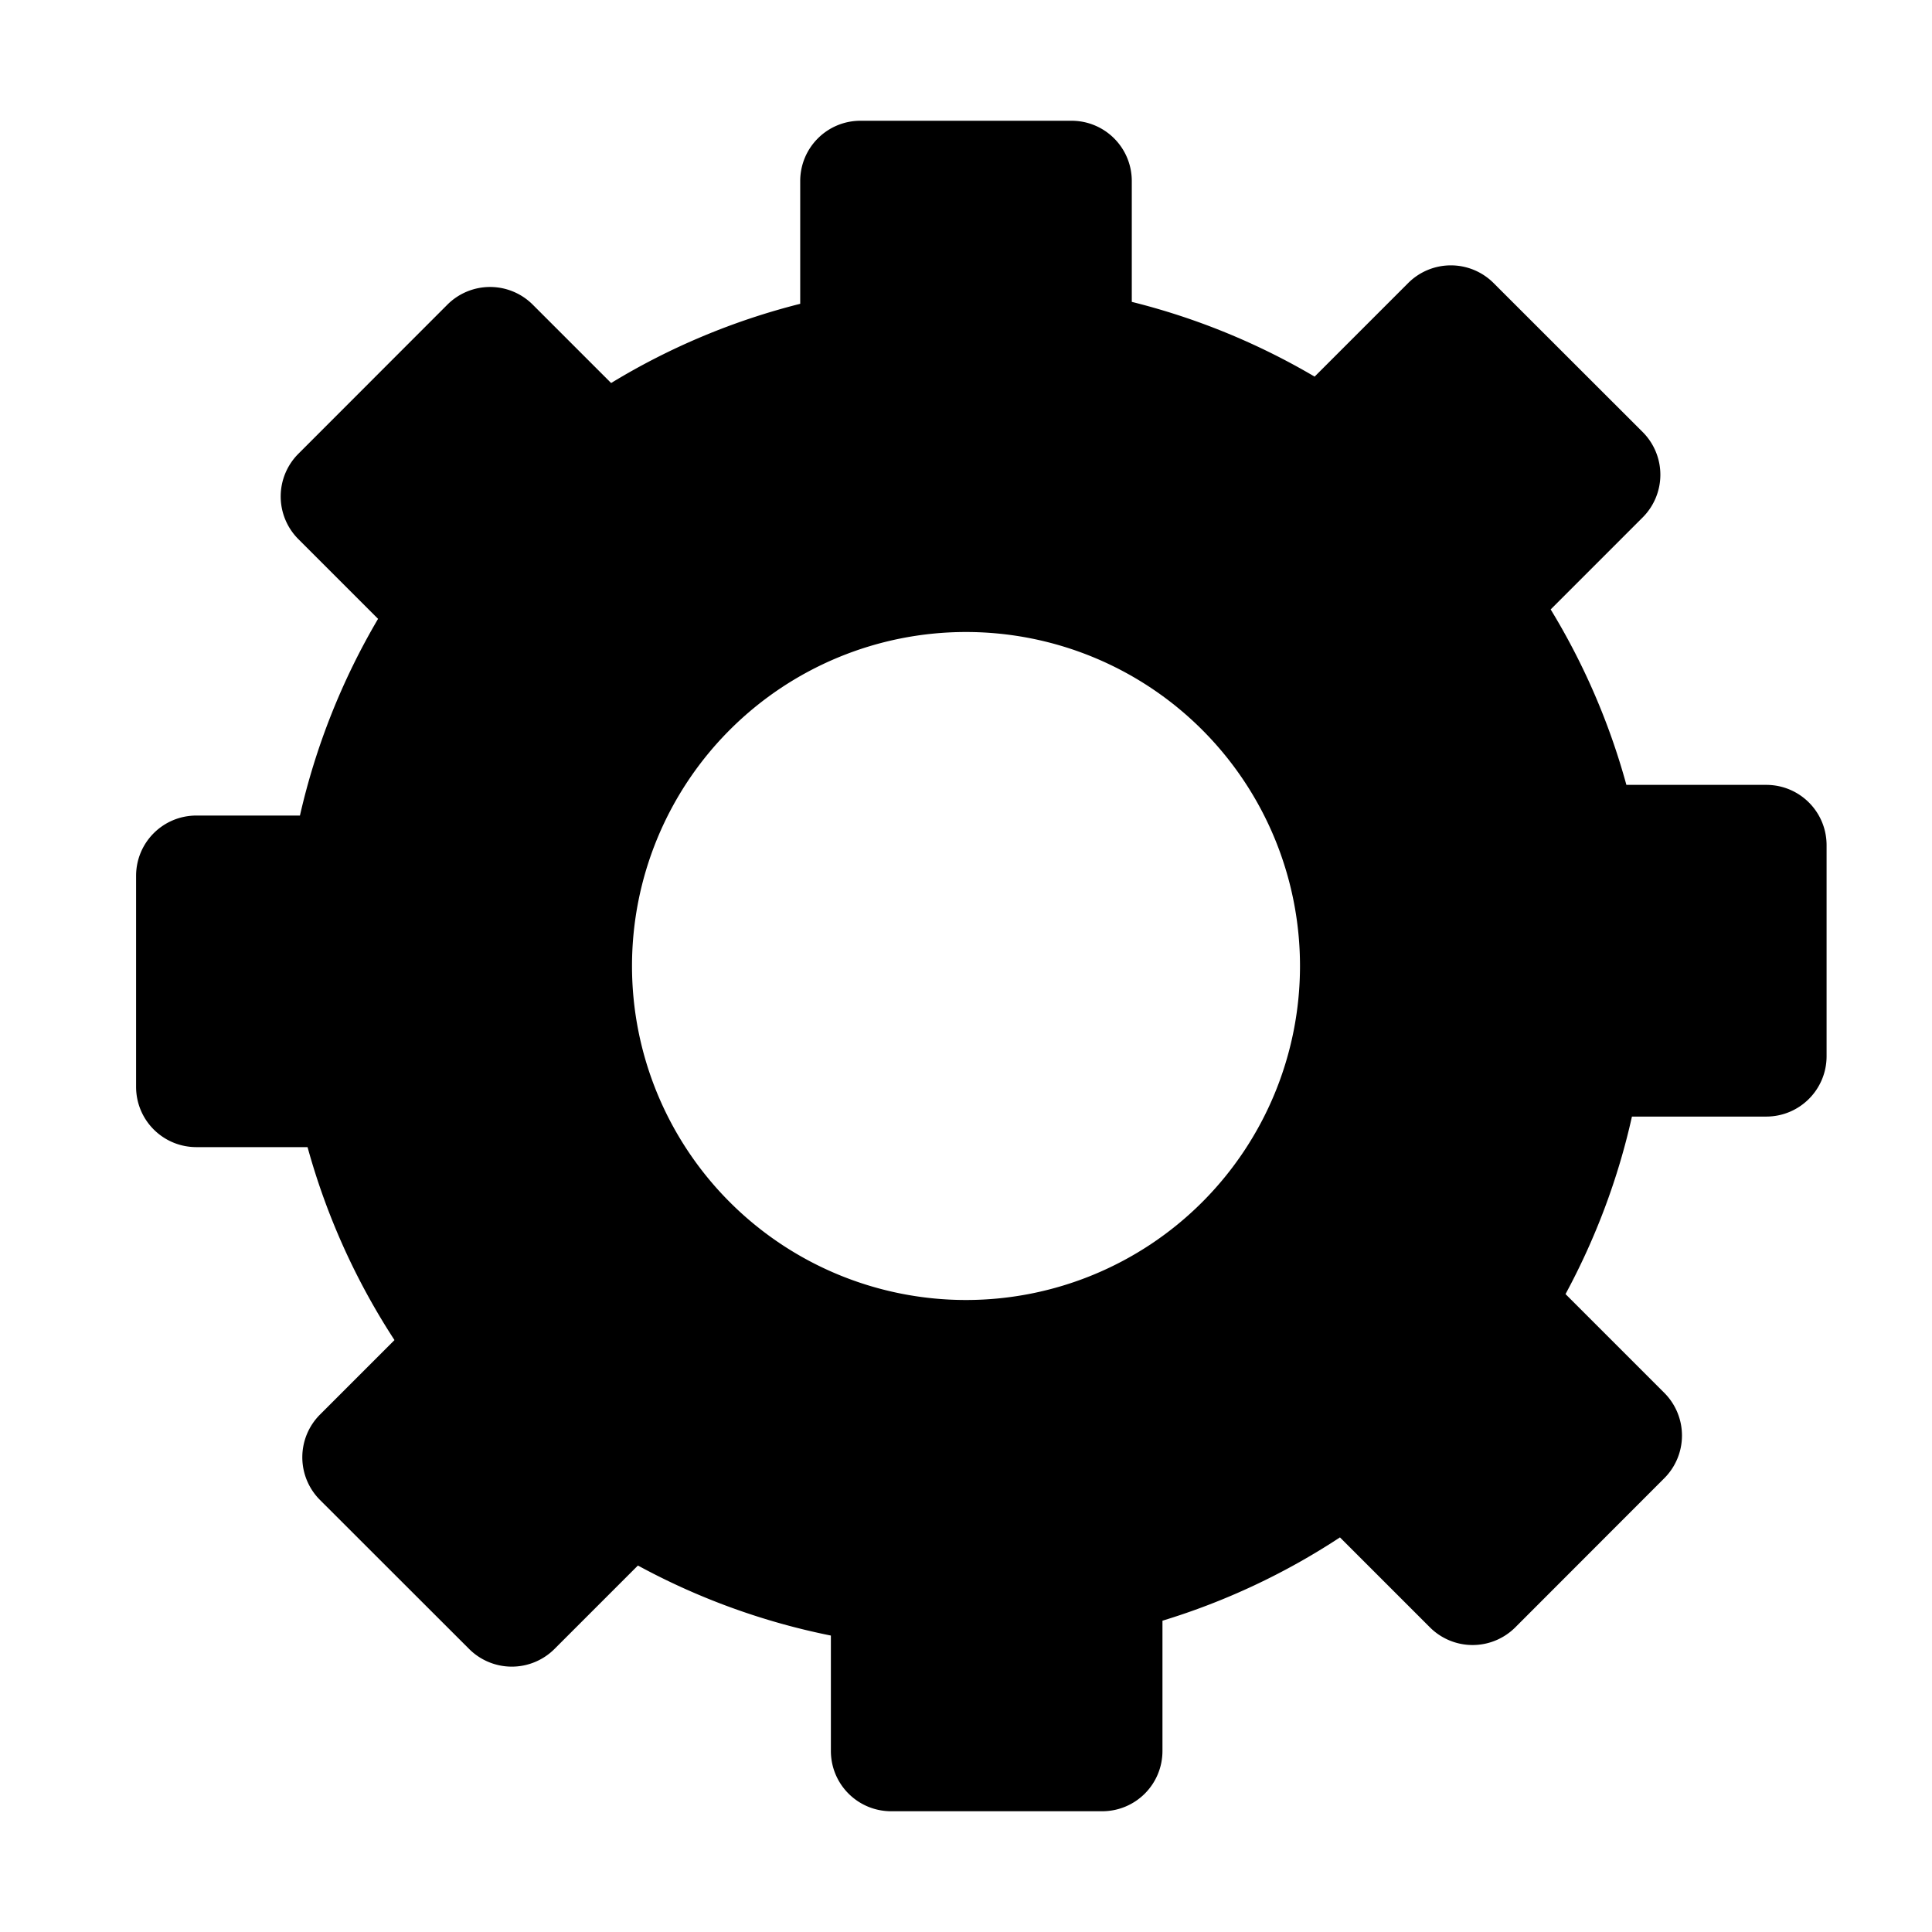 <svg xmlns="http://www.w3.org/2000/svg" xml:space="preserve" width="16" height="16"><path d="M7.127 1c-.277 0-.5.223-.5.5v1.016c-.552.139-1.08.36-1.566.656l-.649-.649a.5.5 0 0 0-.707 0L2.471 3.758a.5.5 0 0 0 0 .707l.66.66a5.7 5.7 0 0 0-.647 1.629h-.857c-.277 0-.5.223-.5.5V9c0 .277.223.5.5.5h.92c.156.567.399 1.106.72 1.598l-.617.617a.5.5 0 0 0 0 .707l1.235 1.234a.5.5 0 0 0 .707 0l.691-.691c.5.272 1.04.468 1.598.58v.955c0 .277.223.5.5.5h1.746c.277 0 .5-.223.5-.5v-1.078a5.7 5.7 0 0 0 1.47-.69l.745.745a.5.5 0 0 0 .707 0l1.234-1.235a.5.5 0 0 0 0-.707l-.818-.818c.25-.463.436-.958.55-1.47h1.112c.277 0 .5-.224.5-.5V7c0-.277-.223-.5-.5-.5h-1.158c-.14-.511-.351-1-.627-1.453l.762-.762a.5.5 0 0 0 0-.707l-1.235-1.234a.5.5 0 0 0-.707 0l-.775.775A5.7 5.7 0 0 0 9.373 2.5v-1c0-.277-.223-.5-.5-.5zM8 5.234a2.765 2.765 0 1 1 0 5.532 2.765 2.765 0 1 1 0-5.532" style="stroke-linecap:round;stroke-linejoin:round;paint-order:stroke fill markers"/></svg>